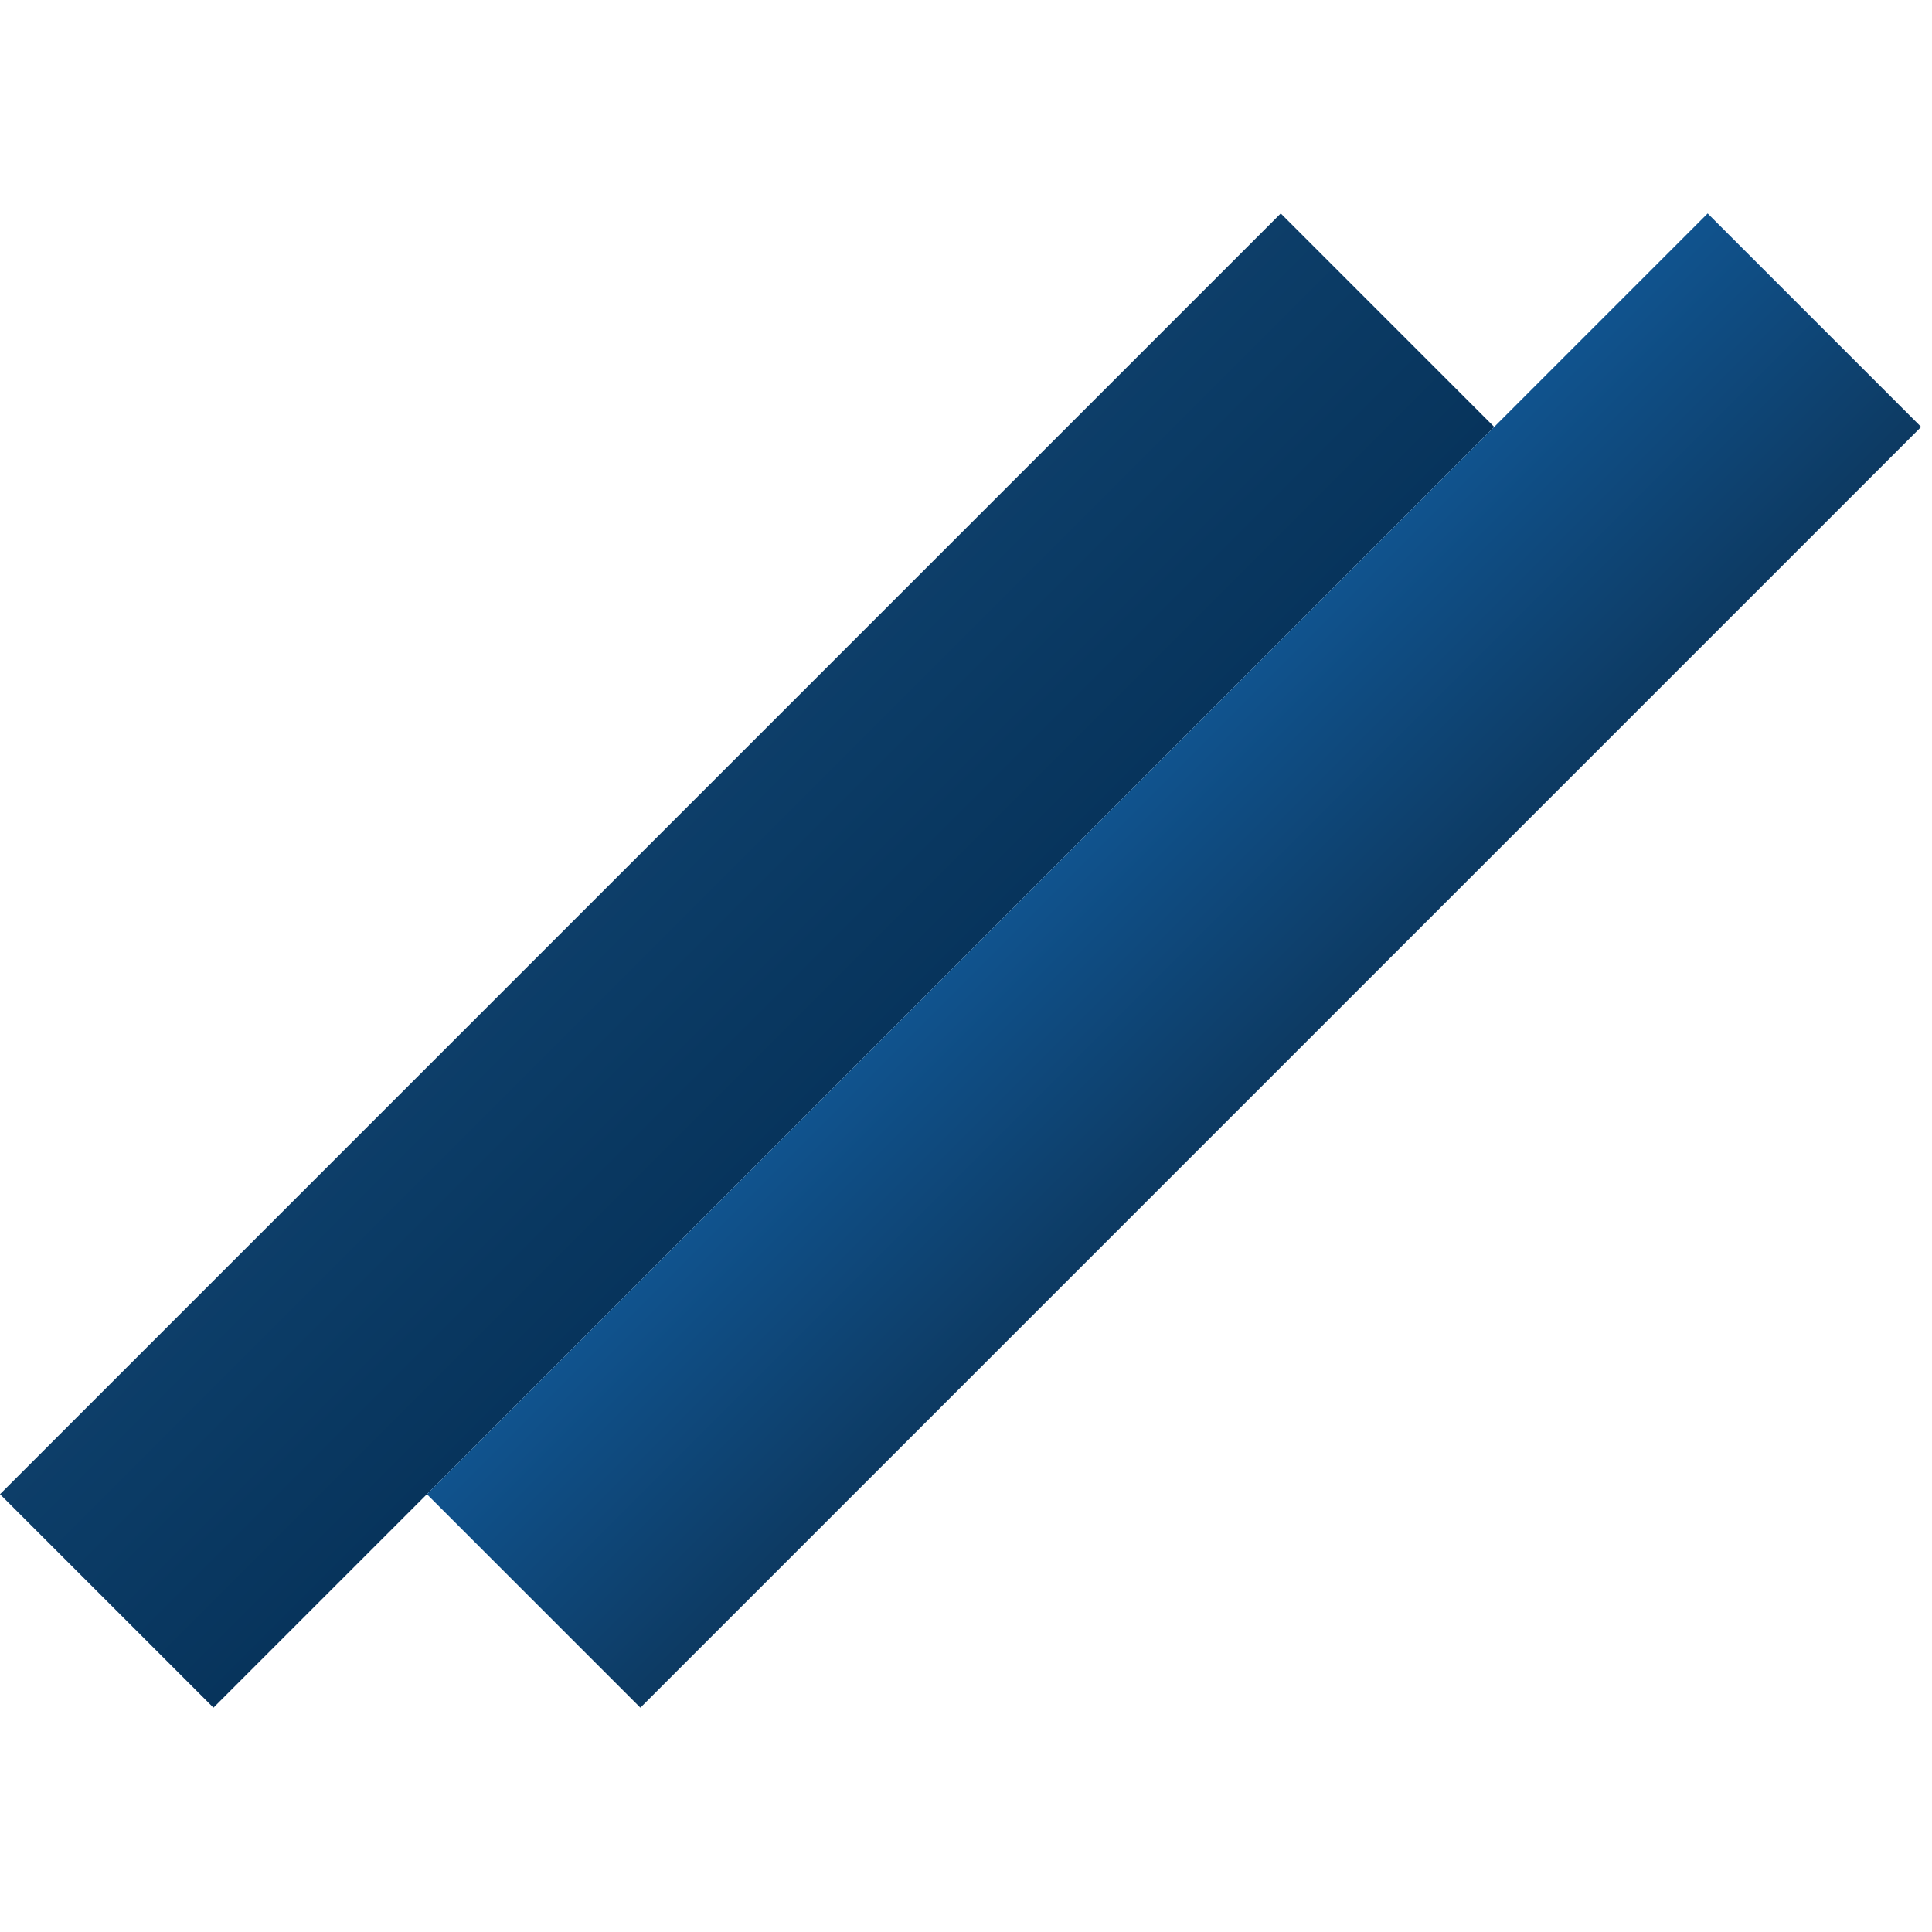 <svg width="128" height="128" viewBox="0 0 128 128" fill="none" xmlns="http://www.w3.org/2000/svg">
<rect y="98.995" width="120" height="20" transform="rotate(-45 0 98.995)" fill="url(#paint0_linear_68_12)"/>
<rect x="28.284" y="98.995" width="120" height="20" transform="rotate(-45 28.284 98.995)" fill="url(#paint1_linear_68_12)"/>
<defs>
<linearGradient id="paint0_linear_68_12" x1="60" y1="98.995" x2="60" y2="118.995" gradientUnits="userSpaceOnUse">
<stop stop-color="#0D3E69"/>
<stop offset="1" stop-color="#07345C"/>
</linearGradient>
<linearGradient id="paint1_linear_68_12" x1="88.284" y1="98.995" x2="88.284" y2="118.995" gradientUnits="userSpaceOnUse">
<stop stop-color="#10538E"/>
<stop offset="1" stop-color="#0D3A62"/>
</linearGradient>
</defs>
</svg>
